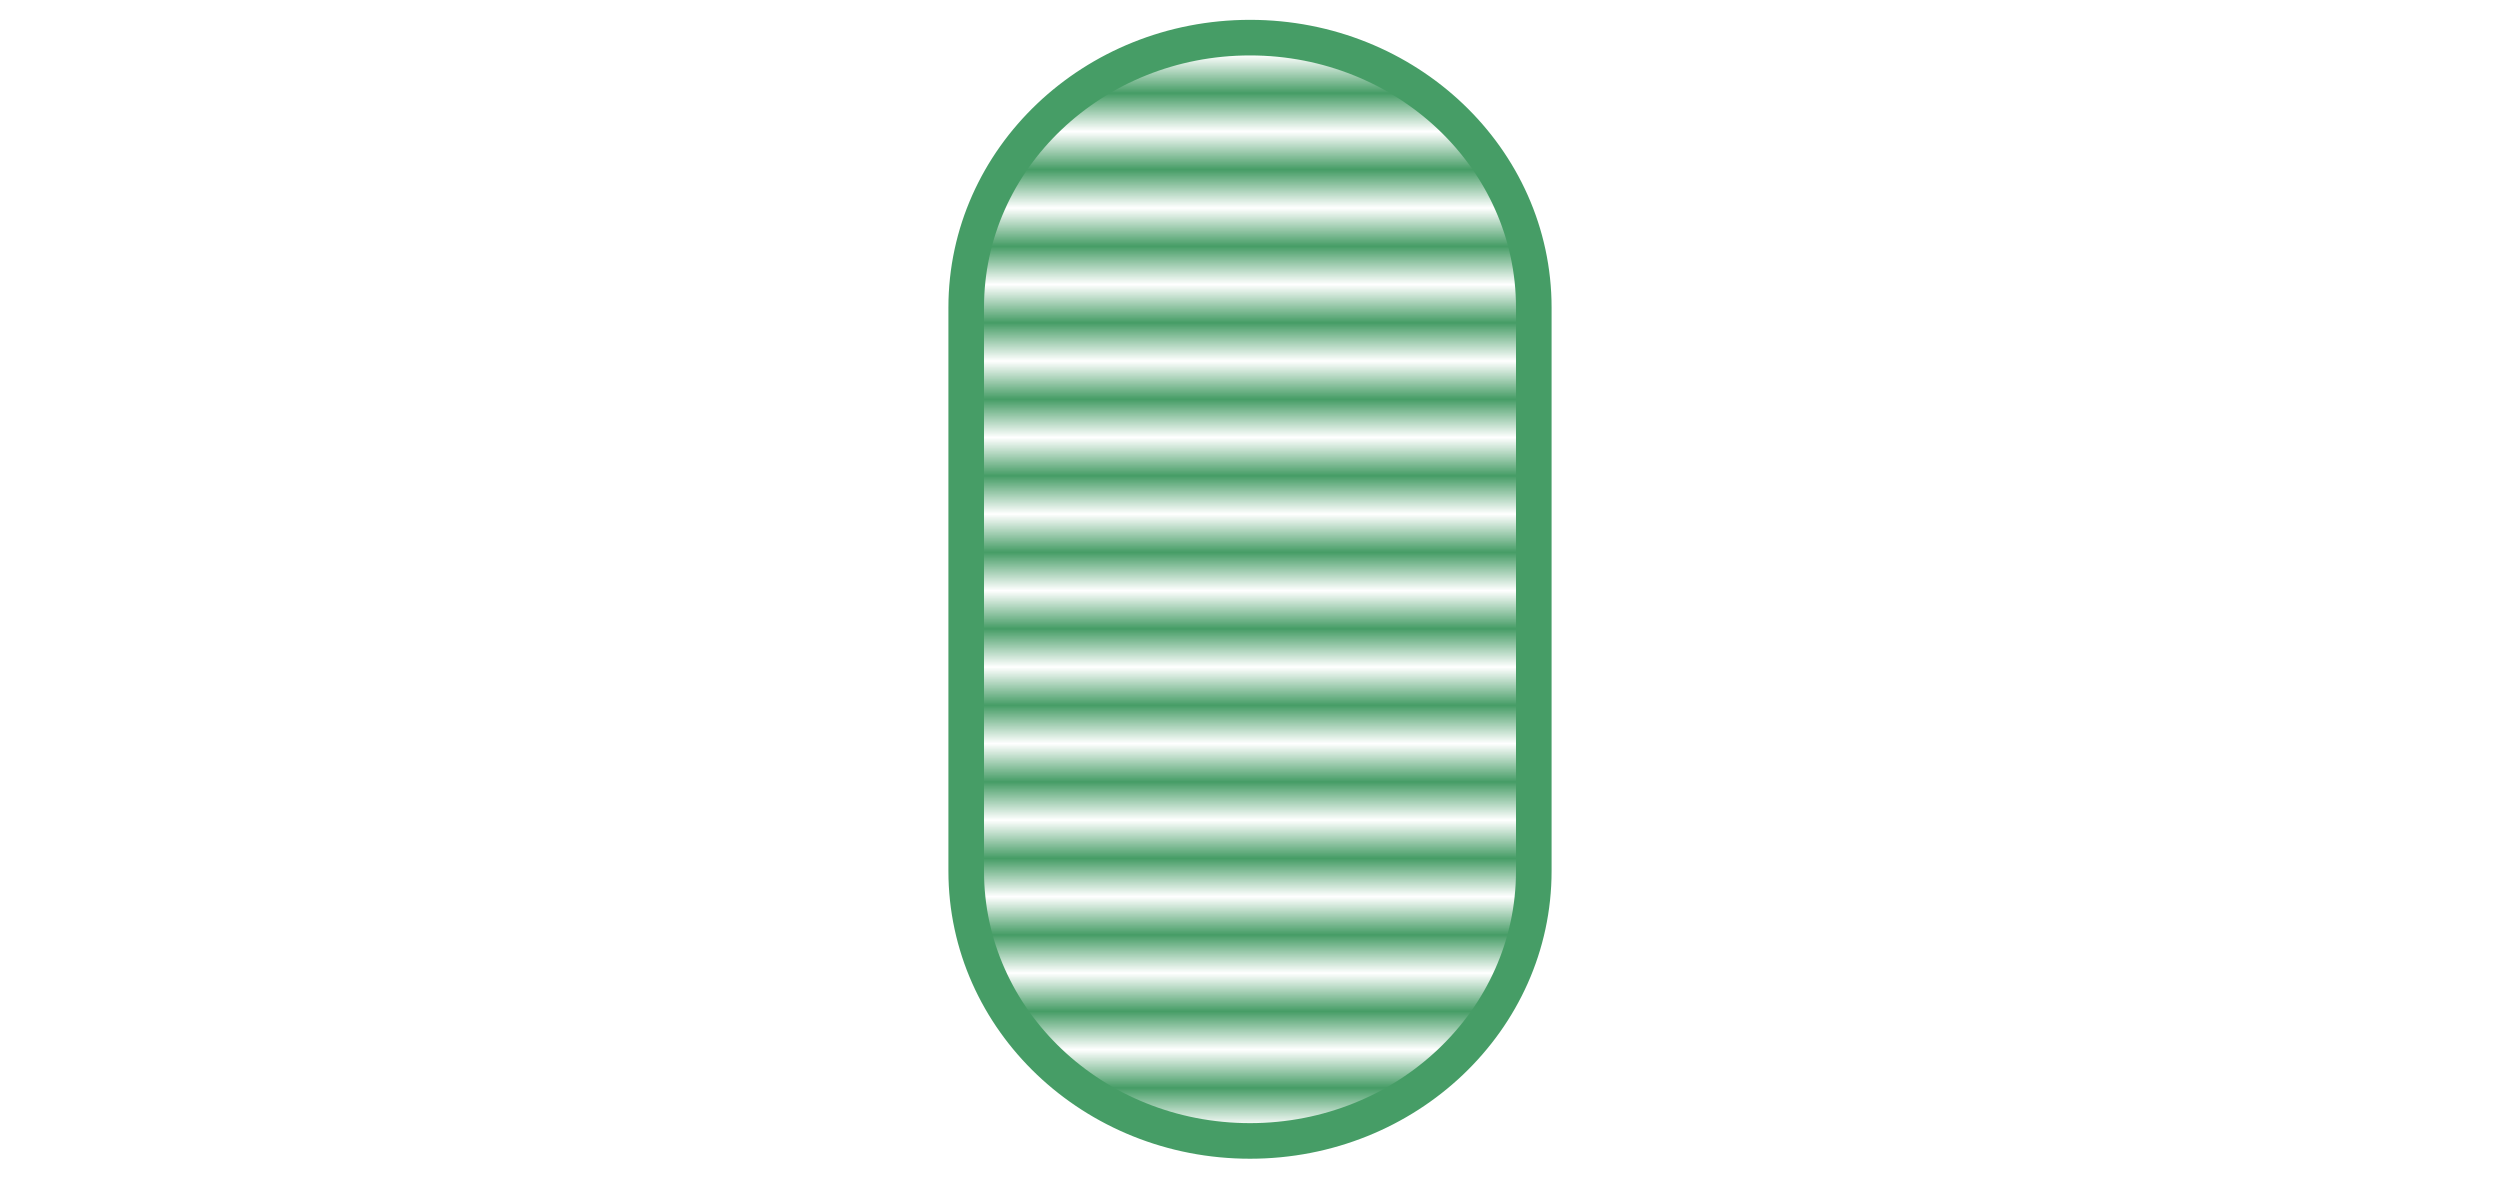 <?xml version="1.0" encoding="UTF-8" standalone="no"?>
<!-- Created with Inkscape (http://www.inkscape.org/) -->

<svg
   width="630mm"
   height="297mm"
   viewBox="0 0 2381.102 1122.52"
   version="1.1"
   id="svg1"
   xml:space="preserve"
   inkscape:version="1.3.2 (091e20e, 2023-11-25, custom)"
   sodipodi:docname="oval.svg"
   xmlns:inkscape="http://www.inkscape.org/namespaces/inkscape"
   xmlns:sodipodi="http://sodipodi.sourceforge.net/DTD/sodipodi-0.dtd"
   xmlns:xlink="http://www.w3.org/1999/xlink"
   xmlns="http://www.w3.org/2000/svg"
   xmlns:svg="http://www.w3.org/2000/svg"><sodipodi:namedview
     id="namedview1"
     pagecolor="#ffffff"
     bordercolor="#469d66"
     borderopacity="0.25"
     inkscape:showpageshadow="2"
     inkscape:pageopacity="0.0"
     inkscape:pagecheckerboard="0"
     inkscape:deskcolor="#d1d1d1"
     inkscape:document-units="mm"
     inkscape:zoom="0.333232"
     inkscape:cx="708.2153"
     inkscape:cy="469.64277"
     inkscape:window-width="1366"
     inkscape:window-height="705"
     inkscape:window-x="-8"
     inkscape:window-y="-8"
     inkscape:window-maximized="1"
     inkscape:current-layer="layer1" /><defs
     id="defs1"><pattern
       inkscape:collect="always"
       xlink:href="#Strips1_1"
       preserveAspectRatio="xMidYMid"
       id="pattern3"
       patternTransform="matrix(0,36.446,-38.04,0,793.284,22.946)"
       x="7.3"
       y="0" /><pattern
       inkscape:collect="always"
       patternUnits="userSpaceOnUse"
       width="2"
       height="10"
       patternTransform="translate(0,0) scale(2,2)"
       preserveAspectRatio="xMidYMid"
       id="Strips1_1"
       style="fill:#469d66"
       inkscape:stockid="Stripes 01 (1:1)"
       inkscape:isstock="true"
       inkscape:label="Stripes 01 (1:1)">
      <rect
   style="stroke:none"
   x="0"
   y="-0.5"
   width="1"
   height="11"
   id="rect134" />
    </pattern><symbol
       id="Terminal"><title
         id="title14">Terminal/Interrupt</title><desc
         id="desc14">A terminal point in a flowchart: start, stop, halt, etc.</desc><path
         d="m 35,95 a 20,20 0 0 1 0,-40 h 80 a 20,20 0 0 1 0,40 z"
         style="stroke-width:2"
         id="path14" /></symbol></defs><g
     inkscape:label="Layer 1"
     inkscape:groupmode="layer"
     id="layer1"><g
       id="use1"
       style="fill:none;stroke:#469d66"
       transform="matrix(0,11.012,-11.012,0,1197.744,-87.04)"><title
         id="title2">Terminal/Interrupt</title><desc
         id="desc2">A terminal point in a flowchart: start, stop, halt, etc.</desc></g><path
       d="m 920.254,292.932 c 0,-141.984 121.016,-257.085 270.297,-257.085 149.281,0 270.297,115.101 270.297,257.085 v 536.656 c 0,141.984 -121.016,257.085 -270.297,257.085 -149.281,0 -270.297,-115.1 -270.297,-257.085 z"
       style="fill:url(#pattern3);fill-opacity:1;stroke:#469d66;stroke-width:33.9;stroke-dasharray:none"
       id="original"
       sodipodi:nodetypes="sssssss"
       inkscape:label="original"><title
         id="title1">original</title></path></g></svg>
